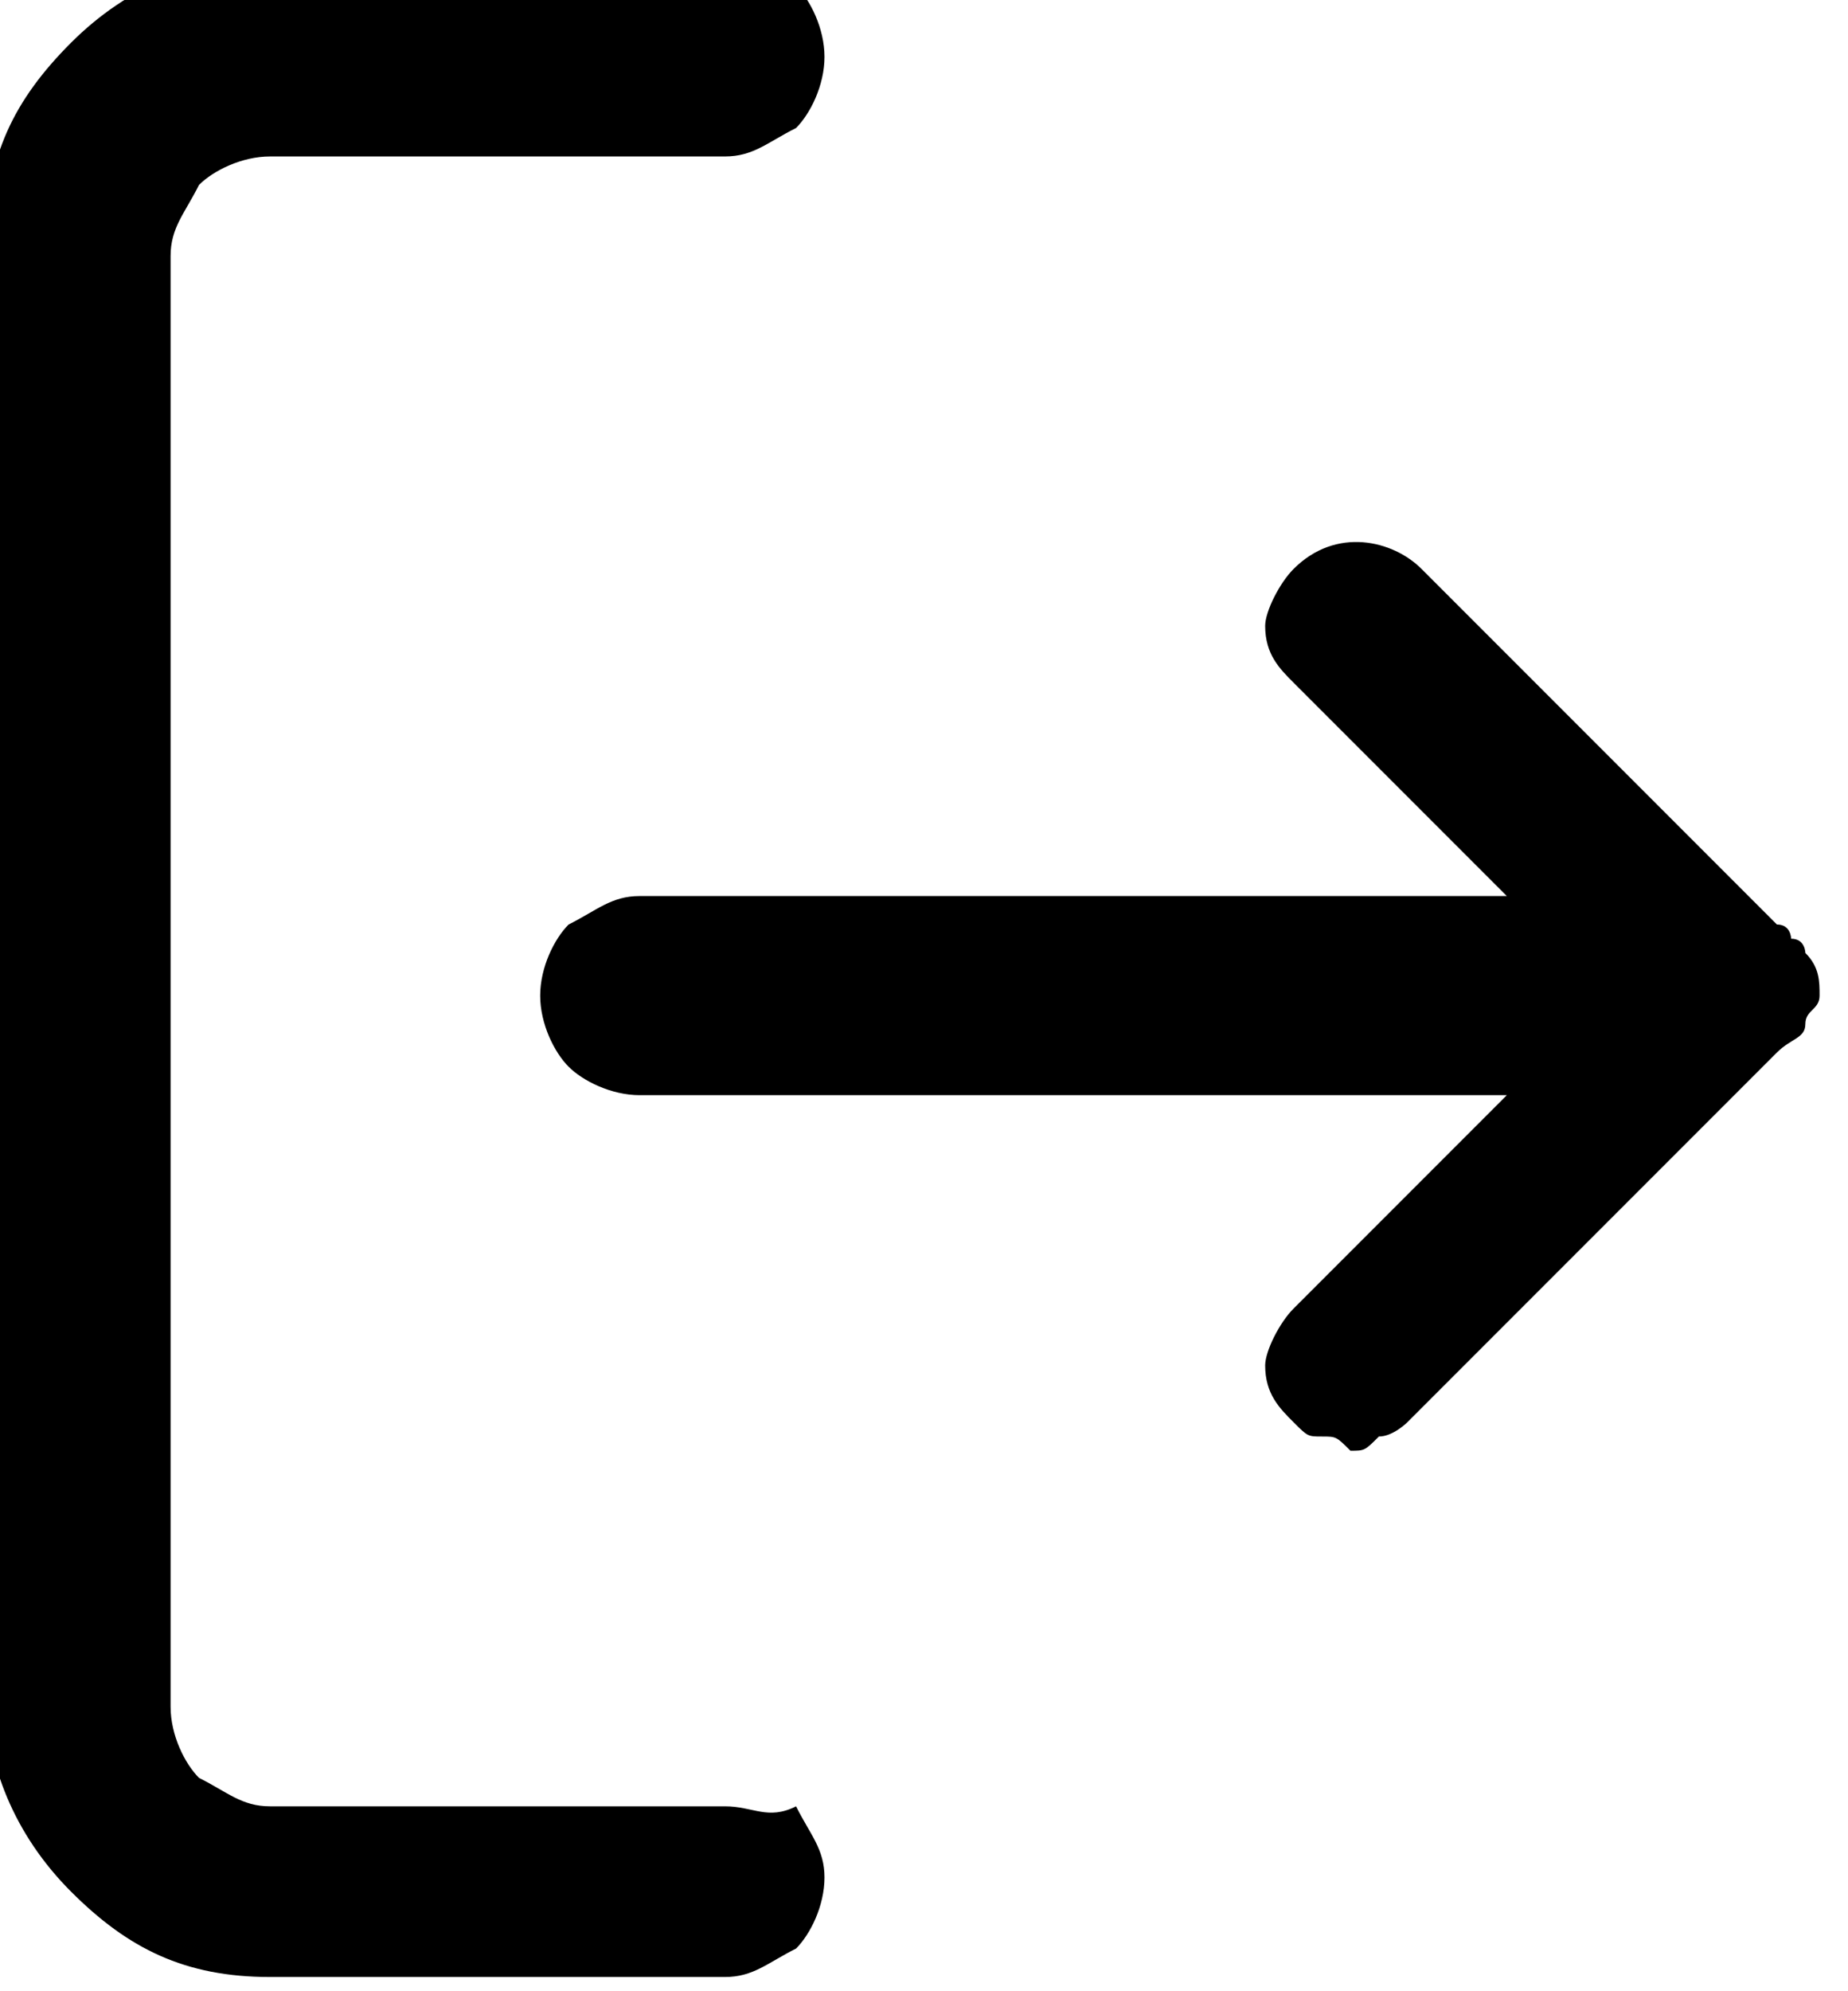 <?xml version="1.0" encoding="utf-8"?>
<!-- Generator: Adobe Illustrator 19.0.1, SVG Export Plug-In . SVG Version: 6.00 Build 0)  -->
<svg version="1.1" id="Слой_1" xmlns="http://www.w3.org/2000/svg" xmlns:xlink="http://www.w3.org/1999/xlink" x="0px" y="0px"
	 viewBox="-299 390 13 14" style="enable-background:new -299 390 13 14;" xml:space="preserve">
<path d="M-286.3,397.2c0-0.1,0.1-0.1,0.1-0.2c0-0.1,0-0.2-0.1-0.3c0,0,0-0.1-0.1-0.1c0,0,0-0.1-0.1-0.1l-2.5-2.5
	c-0.2-0.2-0.6-0.3-0.9,0c0,0,0,0,0,0c-0.1,0.1-0.2,0.3-0.2,0.4c0,0.2,0.1,0.3,0.2,0.4l1.5,1.5h-6.1c-0.2,0-0.3,0.1-0.5,0.2
	c-0.1,0.1-0.2,0.3-0.2,0.5c0,0.2,0.1,0.4,0.2,0.5c0.1,0.1,0.3,0.2,0.5,0.2h6.1l-1.5,1.5c-0.1,0.1-0.2,0.3-0.2,0.4
	c0,0.2,0.1,0.3,0.2,0.4c0.1,0.1,0.1,0.1,0.2,0.1c0.1,0,0.1,0,0.2,0.1c0.1,0,0.1,0,0.2-0.1c0.1,0,0.2-0.1,0.2-0.1l2.5-2.5
	c0,0,0.1-0.1,0.1-0.1C-286.4,397.3-286.3,397.3-286.3,397.2L-286.3,397.2z M-293.9,402.7h-3.2c-0.2,0-0.3-0.1-0.5-0.2
	c-0.1-0.1-0.2-0.3-0.2-0.5v-10.2c0-0.2,0.1-0.3,0.2-0.5c0.1-0.1,0.3-0.2,0.5-0.2h3.2c0.2,0,0.3-0.1,0.5-0.2c0.1-0.1,0.2-0.3,0.2-0.5
	c0-0.2-0.1-0.4-0.2-0.5c-0.1-0.1-0.3-0.2-0.5-0.2h-3.2c-0.5,0-1,0.2-1.4,0.6c-0.4,0.4-0.6,0.8-0.6,1.4v10.2c0,0.5,0.2,1,0.6,1.4
	c0.4,0.4,0.8,0.6,1.4,0.6h3.2c0.2,0,0.3-0.1,0.5-0.2c0.1-0.1,0.2-0.3,0.2-0.5c0-0.2-0.1-0.3-0.2-0.5
	C-293.6,402.8-293.7,402.7-293.9,402.7L-293.9,402.7z"/>
</svg>
